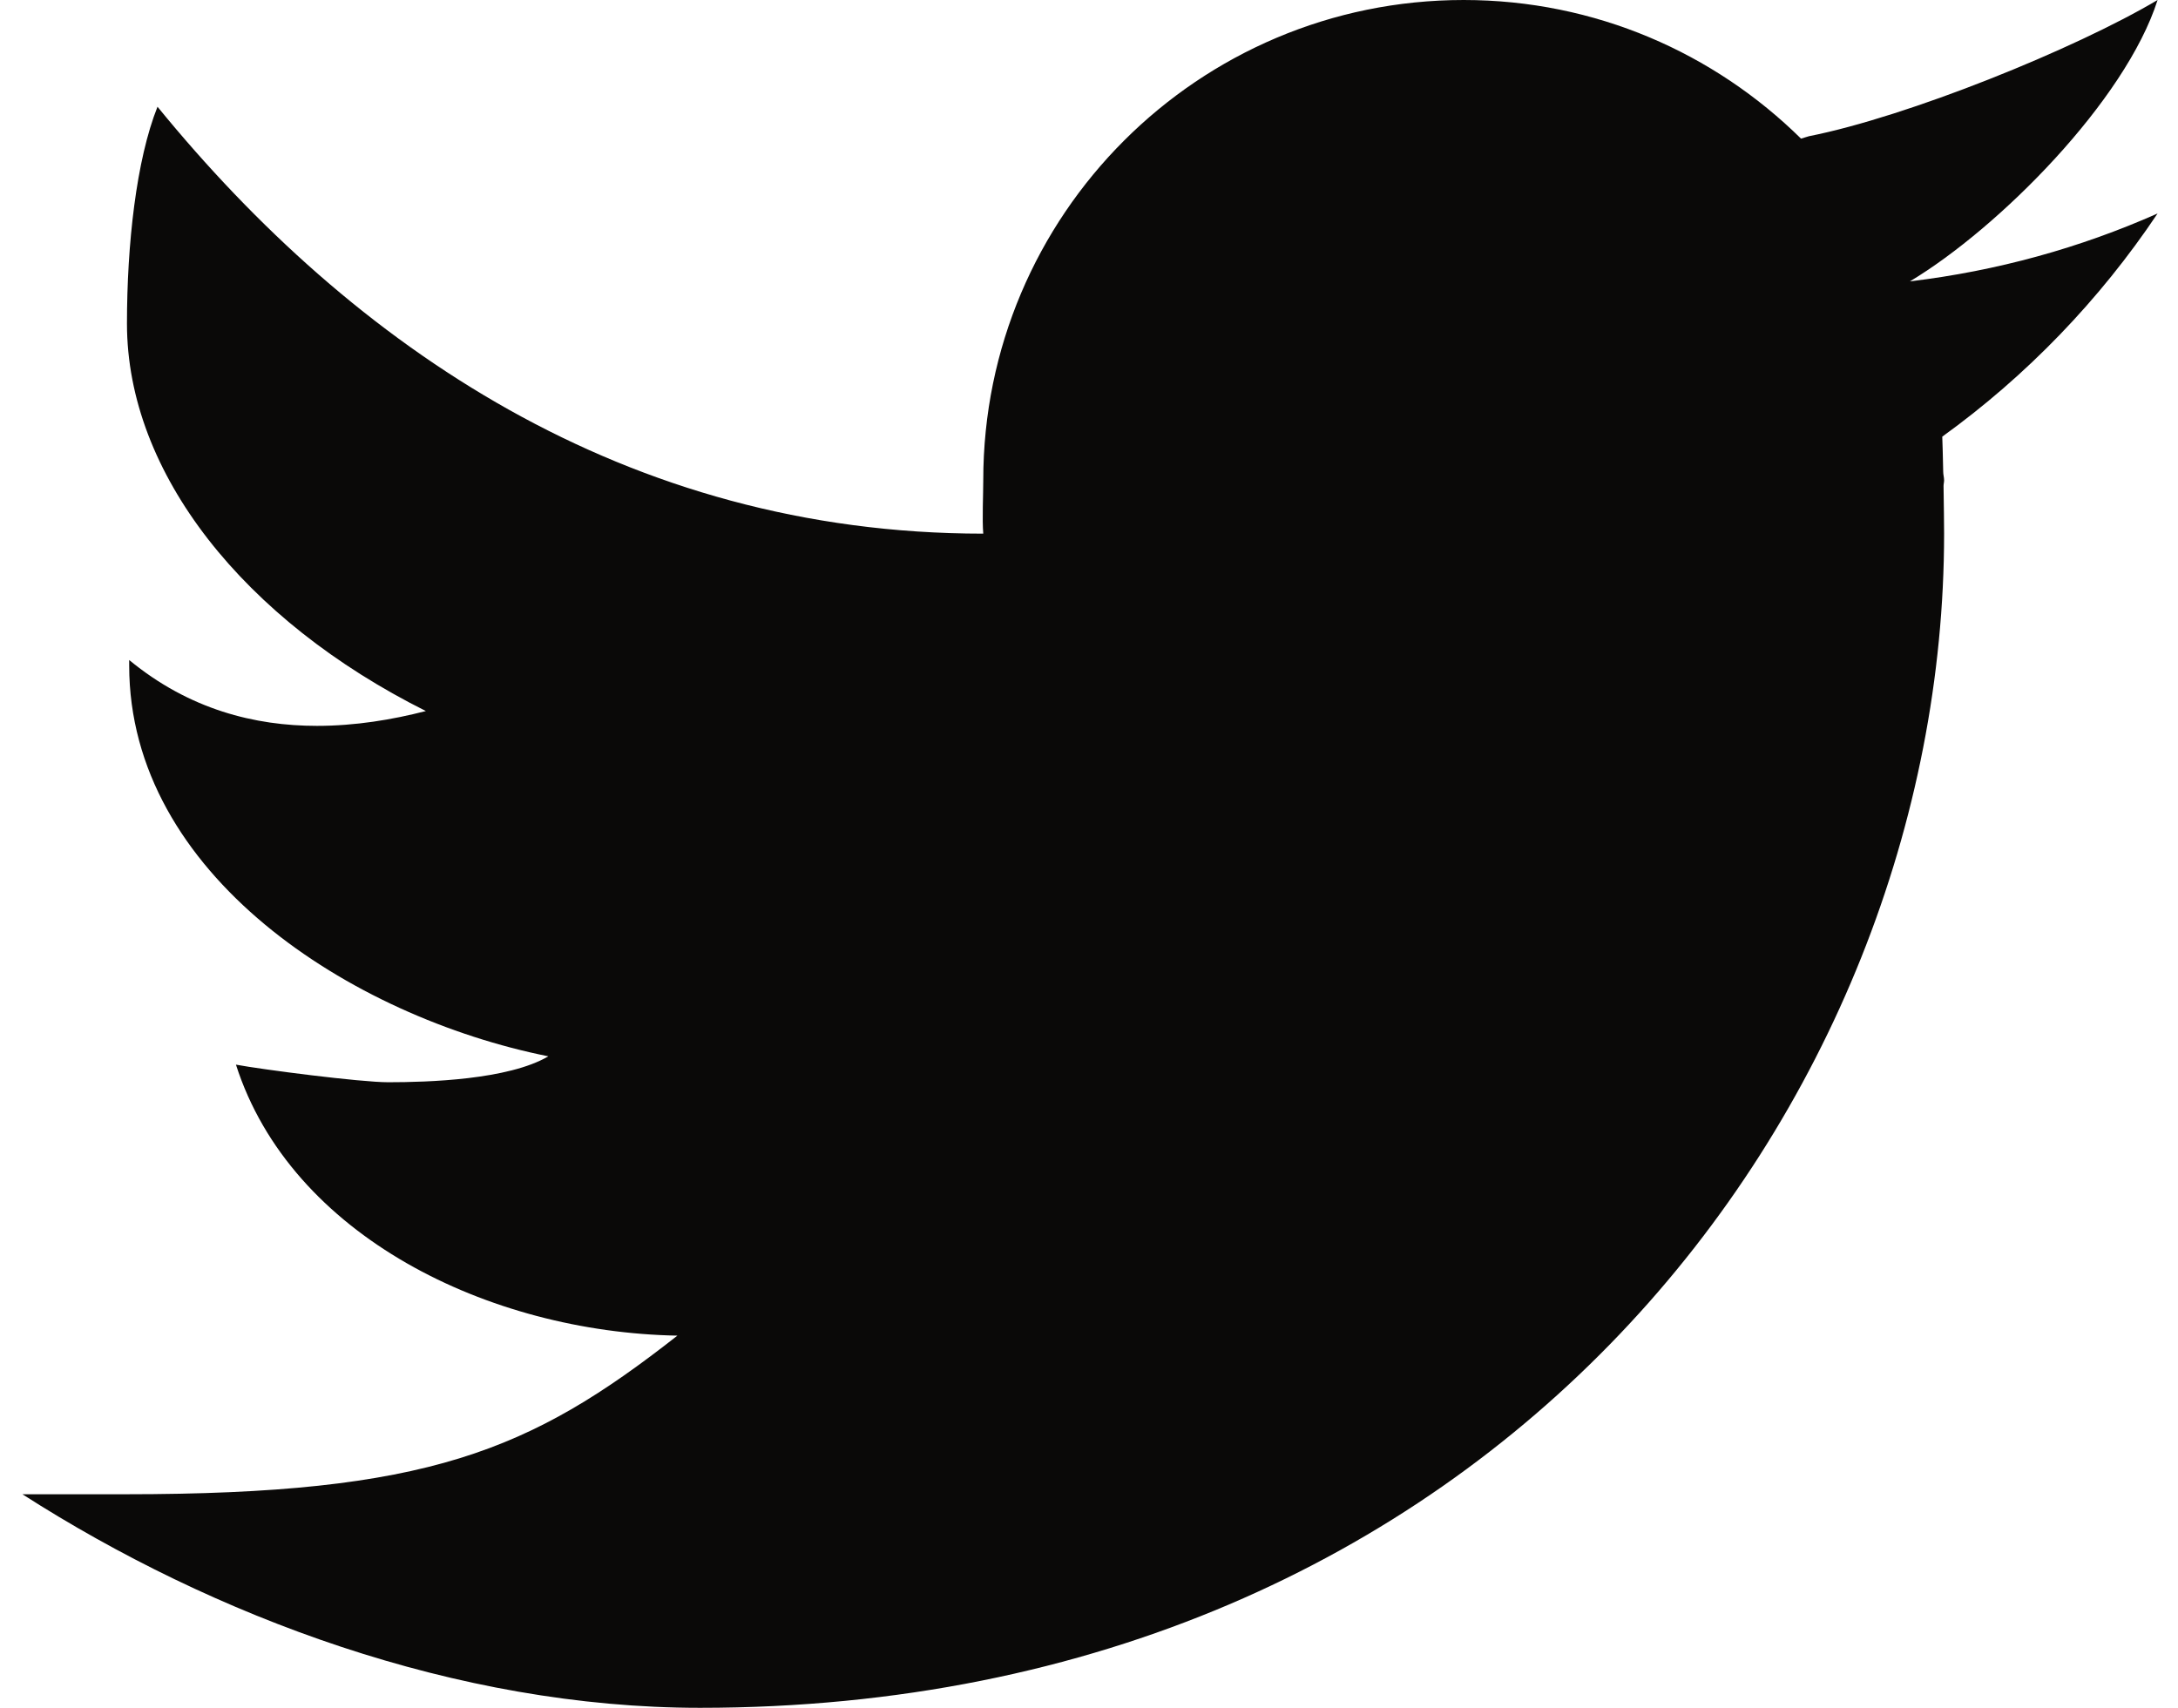 <svg width="51" height="40" viewBox="0 0 51 40" fill="none" xmlns="http://www.w3.org/2000/svg">
<path d="M50.522 0C48.572 1.157 44.66 2.735 42.36 3.19C42.293 3.207 42.238 3.23 42.173 3.247C40.14 1.242 37.355 0 34.273 0C28.061 0 23.024 5.037 23.024 11.249C23.024 11.577 22.996 12.179 23.024 12.499C14.642 12.499 8.262 8.109 3.688 2.5C3.19 3.75 2.973 5.725 2.973 7.58C2.973 11.082 5.71 14.522 9.972 16.654C9.187 16.856 8.322 17.001 7.422 17.001C5.97 17.001 4.433 16.619 3.025 15.459C3.025 15.502 3.025 15.541 3.025 15.586C3.025 20.481 8.22 23.814 12.84 24.741C11.902 25.293 10.012 25.348 9.09 25.348C8.44 25.348 6.14 25.051 5.525 24.936C6.81 28.948 11.445 31.203 15.862 31.283C12.407 33.993 10.01 34.998 2.935 34.998H0.525C4.995 37.863 10.687 40 16.392 40C34.966 40 45.523 25.843 45.523 12.499C45.523 12.284 45.517 11.834 45.51 11.382C45.51 11.337 45.523 11.294 45.523 11.249C45.523 11.182 45.502 11.117 45.502 11.049C45.495 10.709 45.487 10.392 45.48 10.227C47.455 8.802 49.167 7.025 50.522 5C48.71 5.805 46.765 6.345 44.723 6.59C46.807 5.34 49.77 2.36 50.522 0Z" fill="#0A0908"/>
</svg>
